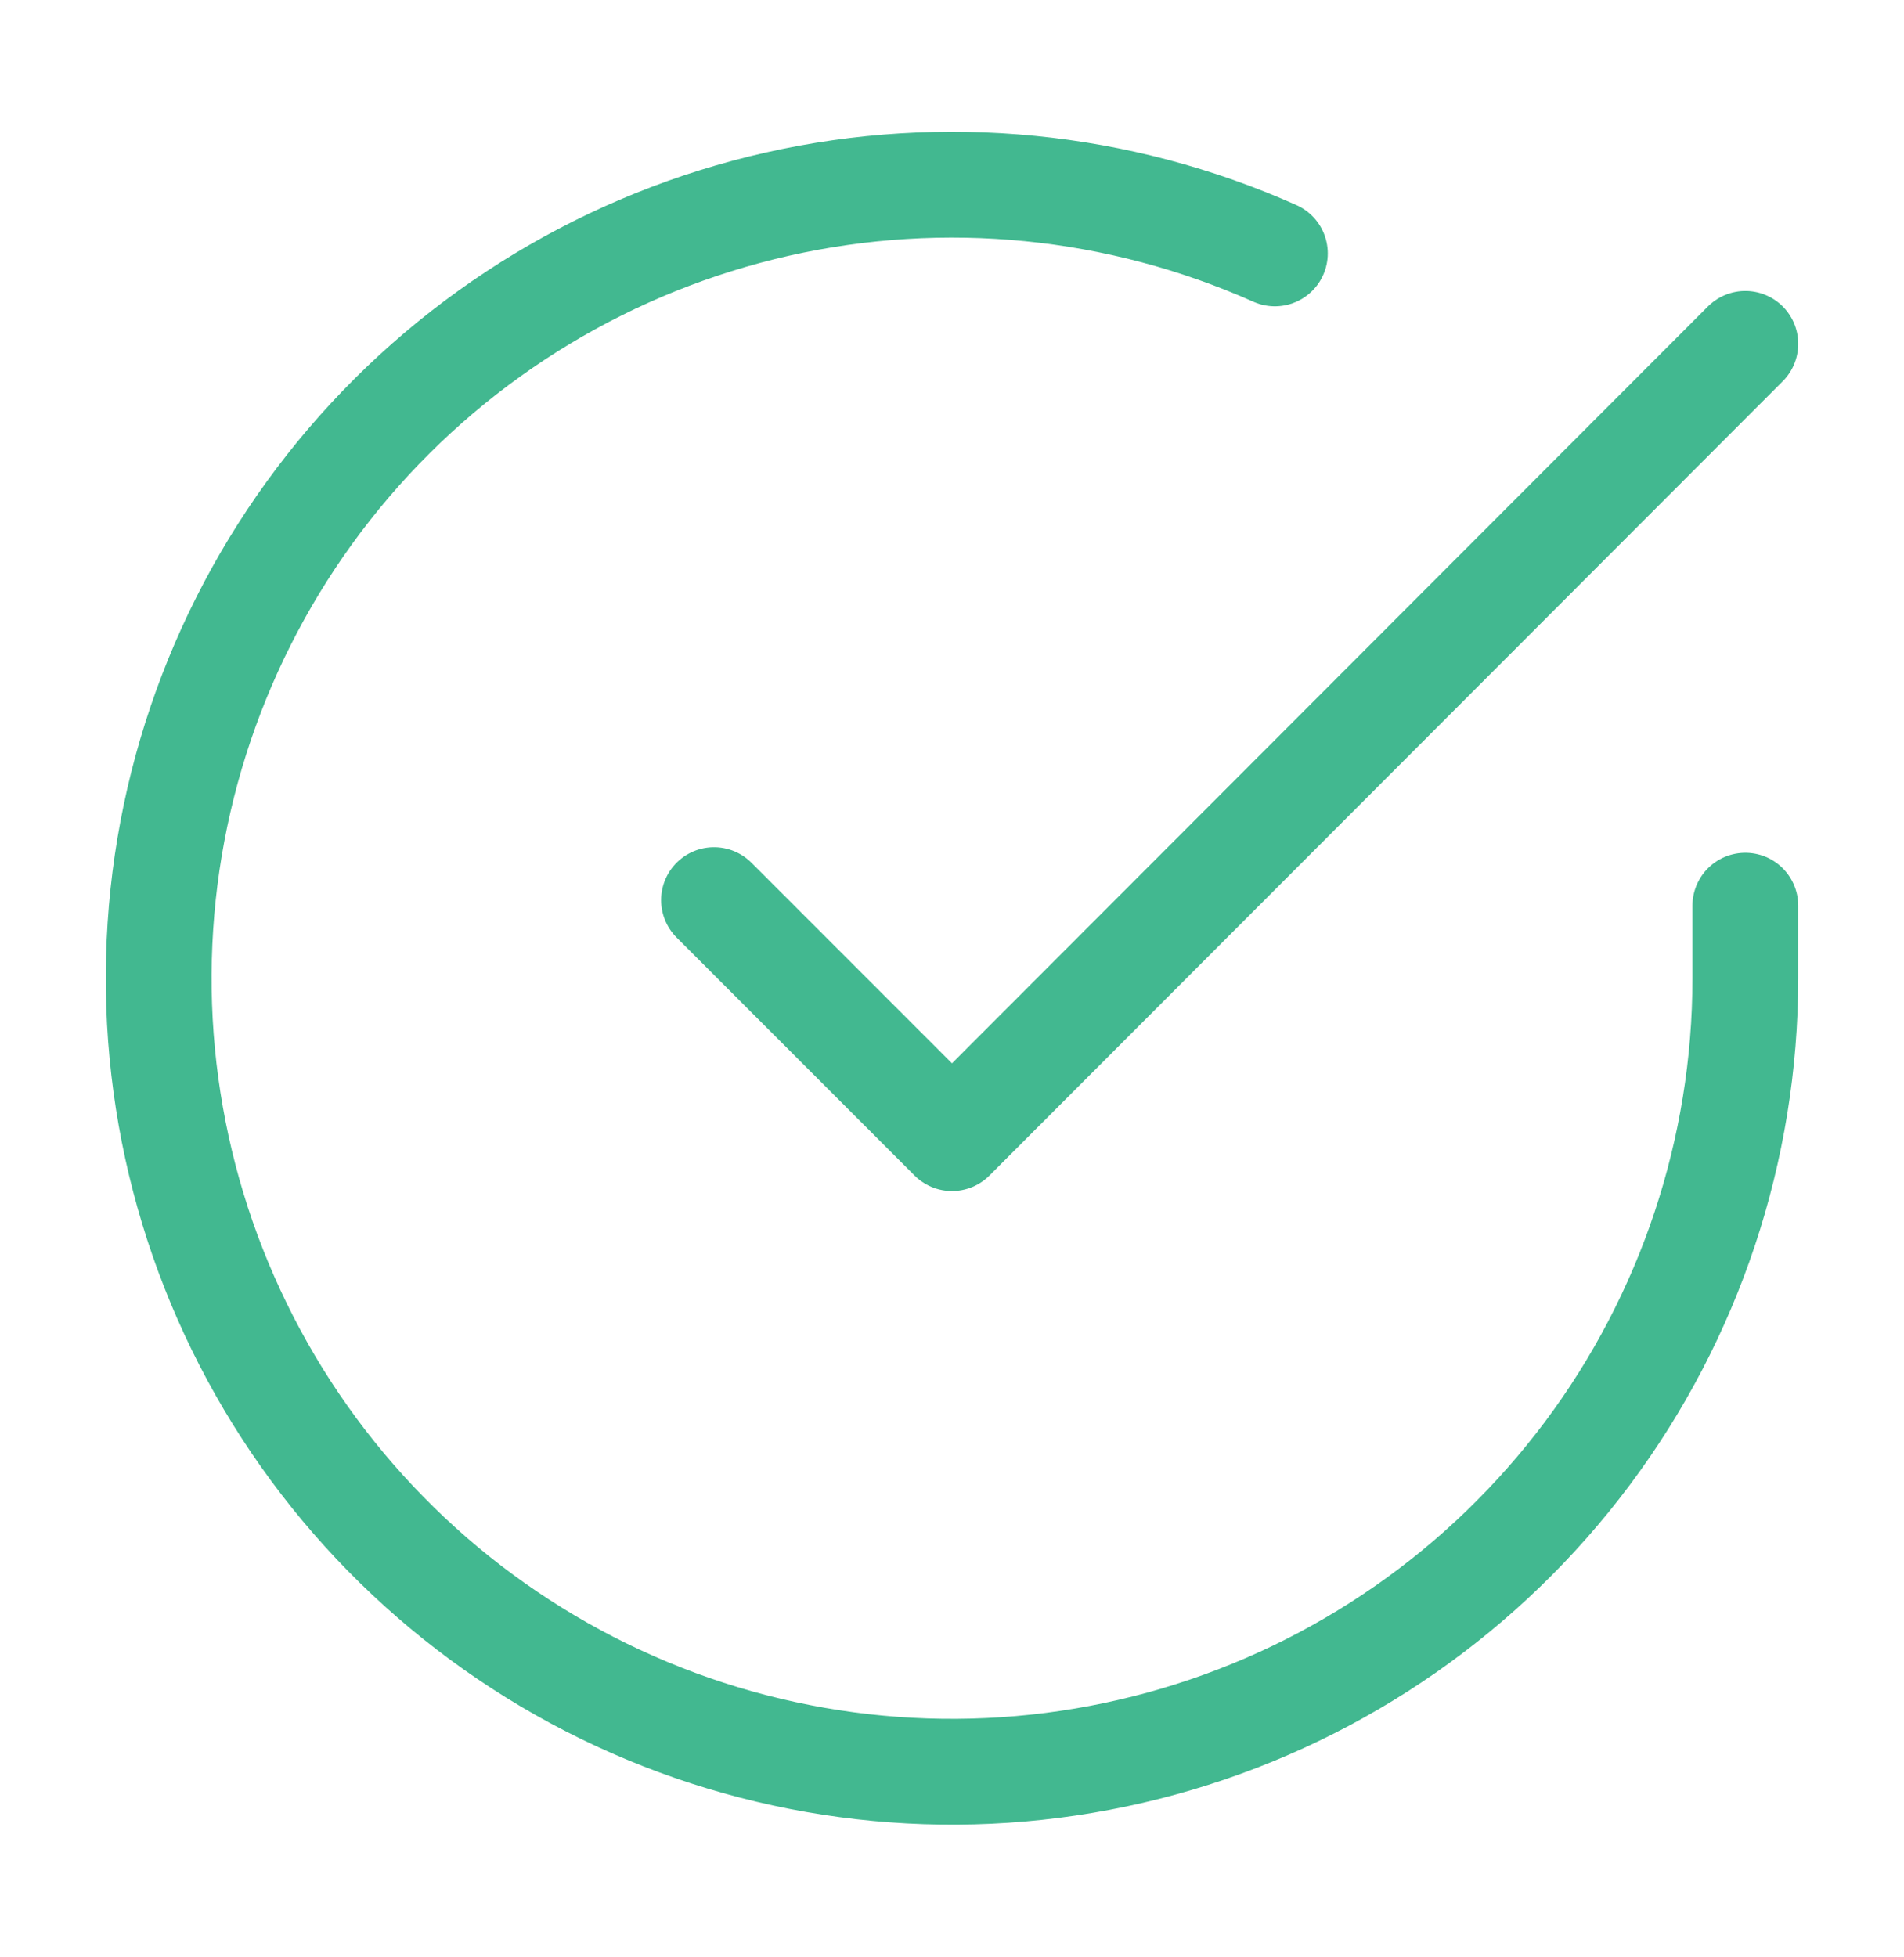<svg width="36" height="37" viewBox="0 0 36 37" fill="none" xmlns="http://www.w3.org/2000/svg">
<path d="M33 17.12V18.5C32.998 21.734 31.951 24.882 30.014 27.473C28.077 30.063 25.355 31.959 22.253 32.876C19.151 33.793 15.836 33.683 12.802 32.562C9.768 31.441 7.177 29.369 5.416 26.655C3.656 23.942 2.82 20.732 3.033 17.504C3.245 14.277 4.496 11.204 6.597 8.745C8.699 6.287 11.539 4.573 14.694 3.86C17.849 3.147 21.15 3.473 24.105 4.79" stroke="#42B890" stroke-width="2" stroke-linecap="round" stroke-linejoin="round"/>
<path d="M33 6.5L18 21.515L13.5 17.015" stroke="#42B890" stroke-width="2" stroke-linecap="round" stroke-linejoin="round"/>
</svg>
